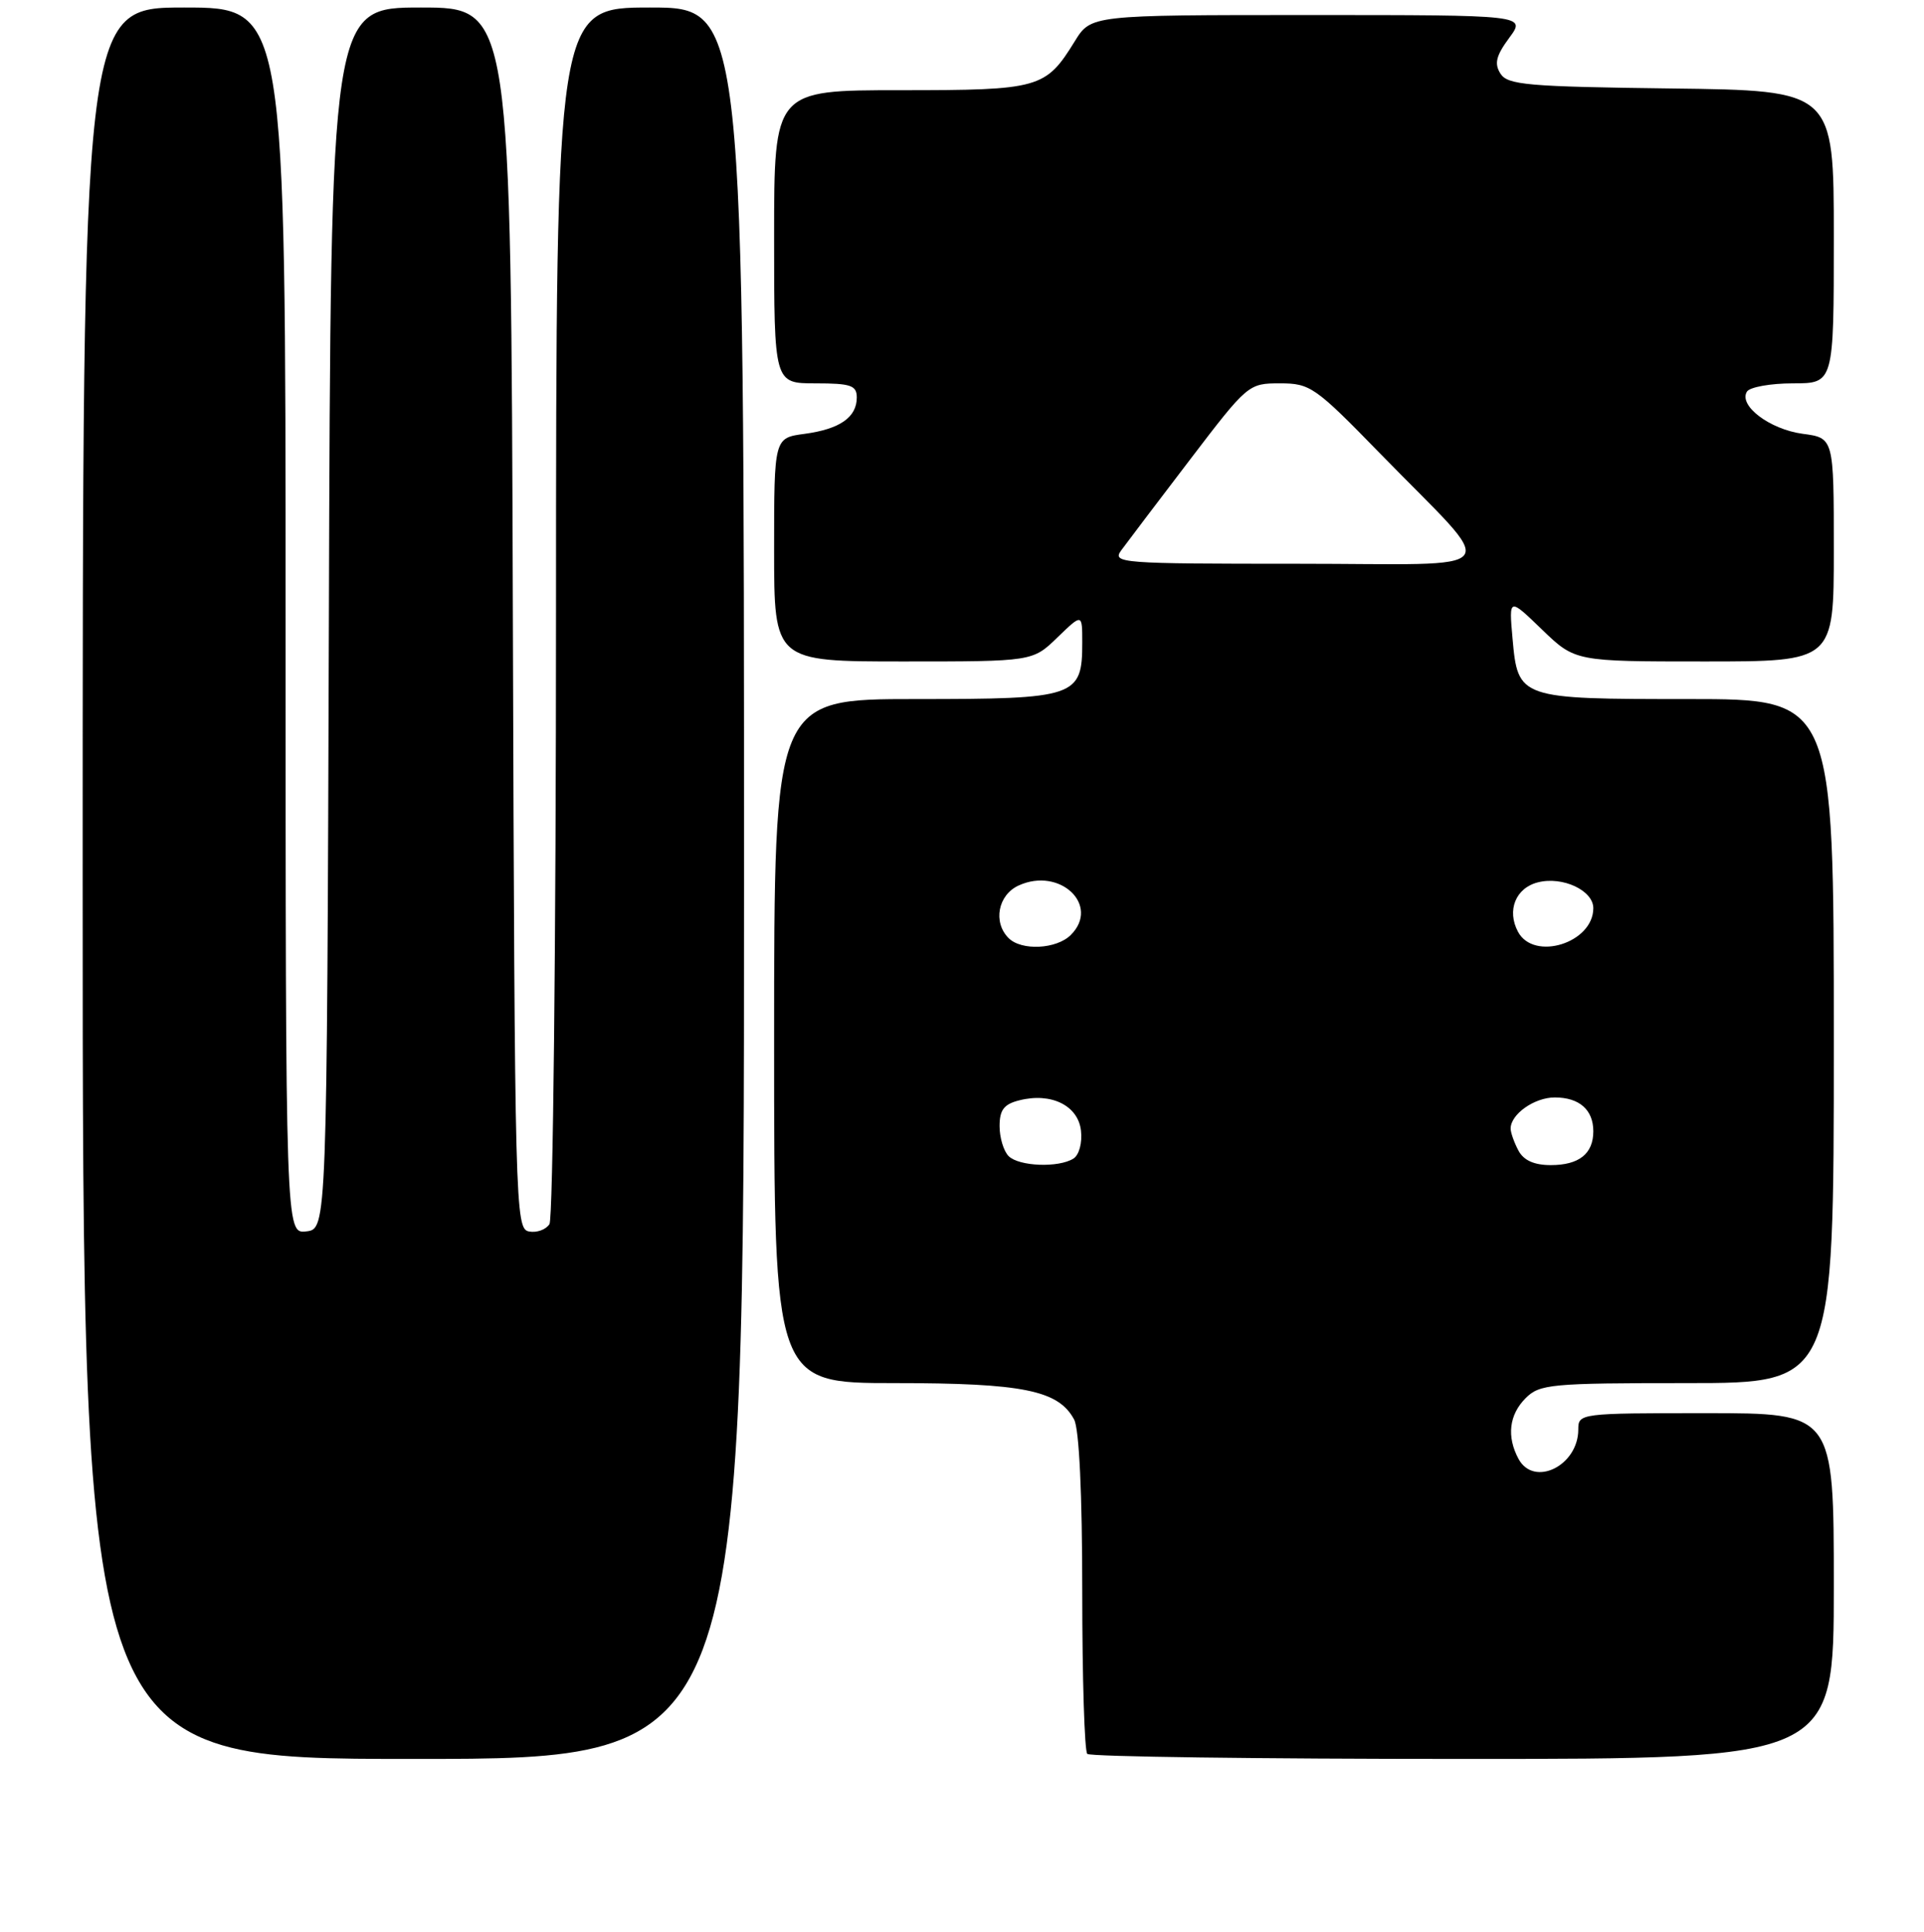 <?xml version="1.0" encoding="UTF-8" standalone="no"?>
<!DOCTYPE svg PUBLIC "-//W3C//DTD SVG 1.1//EN" "http://www.w3.org/Graphics/SVG/1.1/DTD/svg11.dtd" >
<svg xmlns="http://www.w3.org/2000/svg" xmlns:xlink="http://www.w3.org/1999/xlink" version="1.1" viewBox="0 0 256 257">
 <g >
 <path fill="currentColor"
d=" M 99.00 117.50 C 99.00 1.00 99.00 1.00 86.50 1.00 C 74.00 1.00 74.00 1.00 73.98 81.25 C 73.98 125.39 73.58 162.11 73.11 162.85 C 72.64 163.59 71.41 164.03 70.38 163.83 C 68.56 163.48 68.49 160.84 68.24 82.24 C 67.99 1.00 67.99 1.00 56.00 1.00 C 44.01 1.00 44.01 1.00 43.76 82.25 C 43.50 163.50 43.50 163.50 40.75 163.82 C 38.00 164.13 38.00 164.13 38.00 82.57 C 38.00 1.00 38.00 1.00 24.50 1.00 C 11.00 1.00 11.00 1.00 11.00 117.50 C 11.00 234.00 11.00 234.00 55.00 234.00 C 99.00 234.00 99.00 234.00 99.00 117.50 Z  M 244.00 211.00 C 244.00 188.00 244.00 188.00 227.00 188.00 C 210.22 188.00 210.00 188.03 210.00 190.17 C 210.00 195.01 204.09 197.90 202.04 194.07 C 200.45 191.10 200.80 188.20 203.00 186.00 C 204.86 184.14 206.33 184.00 224.50 184.00 C 244.00 184.00 244.00 184.00 244.00 138.50 C 244.00 93.00 244.00 93.00 224.69 93.00 C 202.10 93.00 201.97 92.96 201.25 84.92 C 200.77 79.50 200.77 79.50 205.17 83.75 C 209.58 88.00 209.58 88.00 226.79 88.00 C 244.00 88.00 244.00 88.00 244.00 73.13 C 244.00 58.26 244.00 58.26 239.85 57.71 C 235.48 57.12 231.29 53.96 232.44 52.10 C 232.81 51.50 235.57 51.00 238.56 51.00 C 244.00 51.00 244.00 51.00 244.00 31.52 C 244.00 12.04 244.00 12.04 222.36 11.77 C 203.22 11.53 200.59 11.30 199.64 9.79 C 198.80 8.46 199.06 7.41 200.81 5.04 C 203.06 2.00 203.06 2.00 174.11 2.00 C 145.16 2.00 145.16 2.00 143.00 5.50 C 139.12 11.78 138.33 12.00 119.78 12.00 C 103.00 12.00 103.00 12.00 103.00 31.50 C 103.00 51.00 103.00 51.00 108.50 51.00 C 113.21 51.00 114.00 51.27 114.00 52.88 C 114.00 55.52 111.74 57.09 107.04 57.72 C 103.00 58.26 103.00 58.26 103.00 73.13 C 103.00 88.00 103.00 88.00 120.20 88.00 C 137.40 88.00 137.40 88.00 140.70 84.80 C 144.00 81.61 144.00 81.61 144.00 85.48 C 144.00 92.73 143.20 93.00 121.85 93.00 C 103.00 93.00 103.00 93.00 103.00 138.50 C 103.00 184.00 103.00 184.00 119.03 184.00 C 136.12 184.00 140.84 184.96 142.92 188.85 C 143.59 190.11 144.00 198.71 144.00 211.77 C 144.00 223.26 144.30 232.97 144.67 233.33 C 145.03 233.70 167.53 234.00 194.67 234.00 C 244.00 234.00 244.00 234.00 244.00 211.00 Z  M 134.20 153.80 C 133.54 153.14 133.00 151.35 133.00 149.82 C 133.00 147.65 133.58 146.89 135.64 146.38 C 139.87 145.31 143.45 147.08 143.83 150.41 C 144.02 152.04 143.58 153.65 142.83 154.13 C 140.86 155.38 135.58 155.18 134.20 153.80 Z  M 202.04 153.07 C 201.47 152.00 201.00 150.68 201.00 150.14 C 201.00 148.23 204.16 146.00 206.87 146.00 C 210.14 146.00 212.00 147.64 212.00 150.50 C 212.00 153.49 210.10 155.00 206.34 155.00 C 204.13 155.00 202.73 154.37 202.04 153.07 Z  M 134.20 124.80 C 132.09 122.69 132.79 119.05 135.54 117.80 C 141.02 115.30 146.43 120.43 142.48 124.38 C 140.58 126.28 135.92 126.52 134.20 124.80 Z  M 201.98 123.96 C 200.46 121.12 201.67 118.12 204.64 117.38 C 207.92 116.55 212.00 118.46 212.00 120.82 C 212.00 125.44 204.10 127.92 201.98 123.96 Z  M 149.19 73.21 C 149.91 72.23 154.00 66.83 158.29 61.21 C 166.00 51.10 166.11 51.00 170.31 51.00 C 174.33 51.00 174.99 51.46 183.55 60.25 C 199.72 76.84 201.08 75.00 172.62 75.00 C 149.04 75.00 147.95 74.92 149.19 73.21 Z "/>
</g>
</svg>